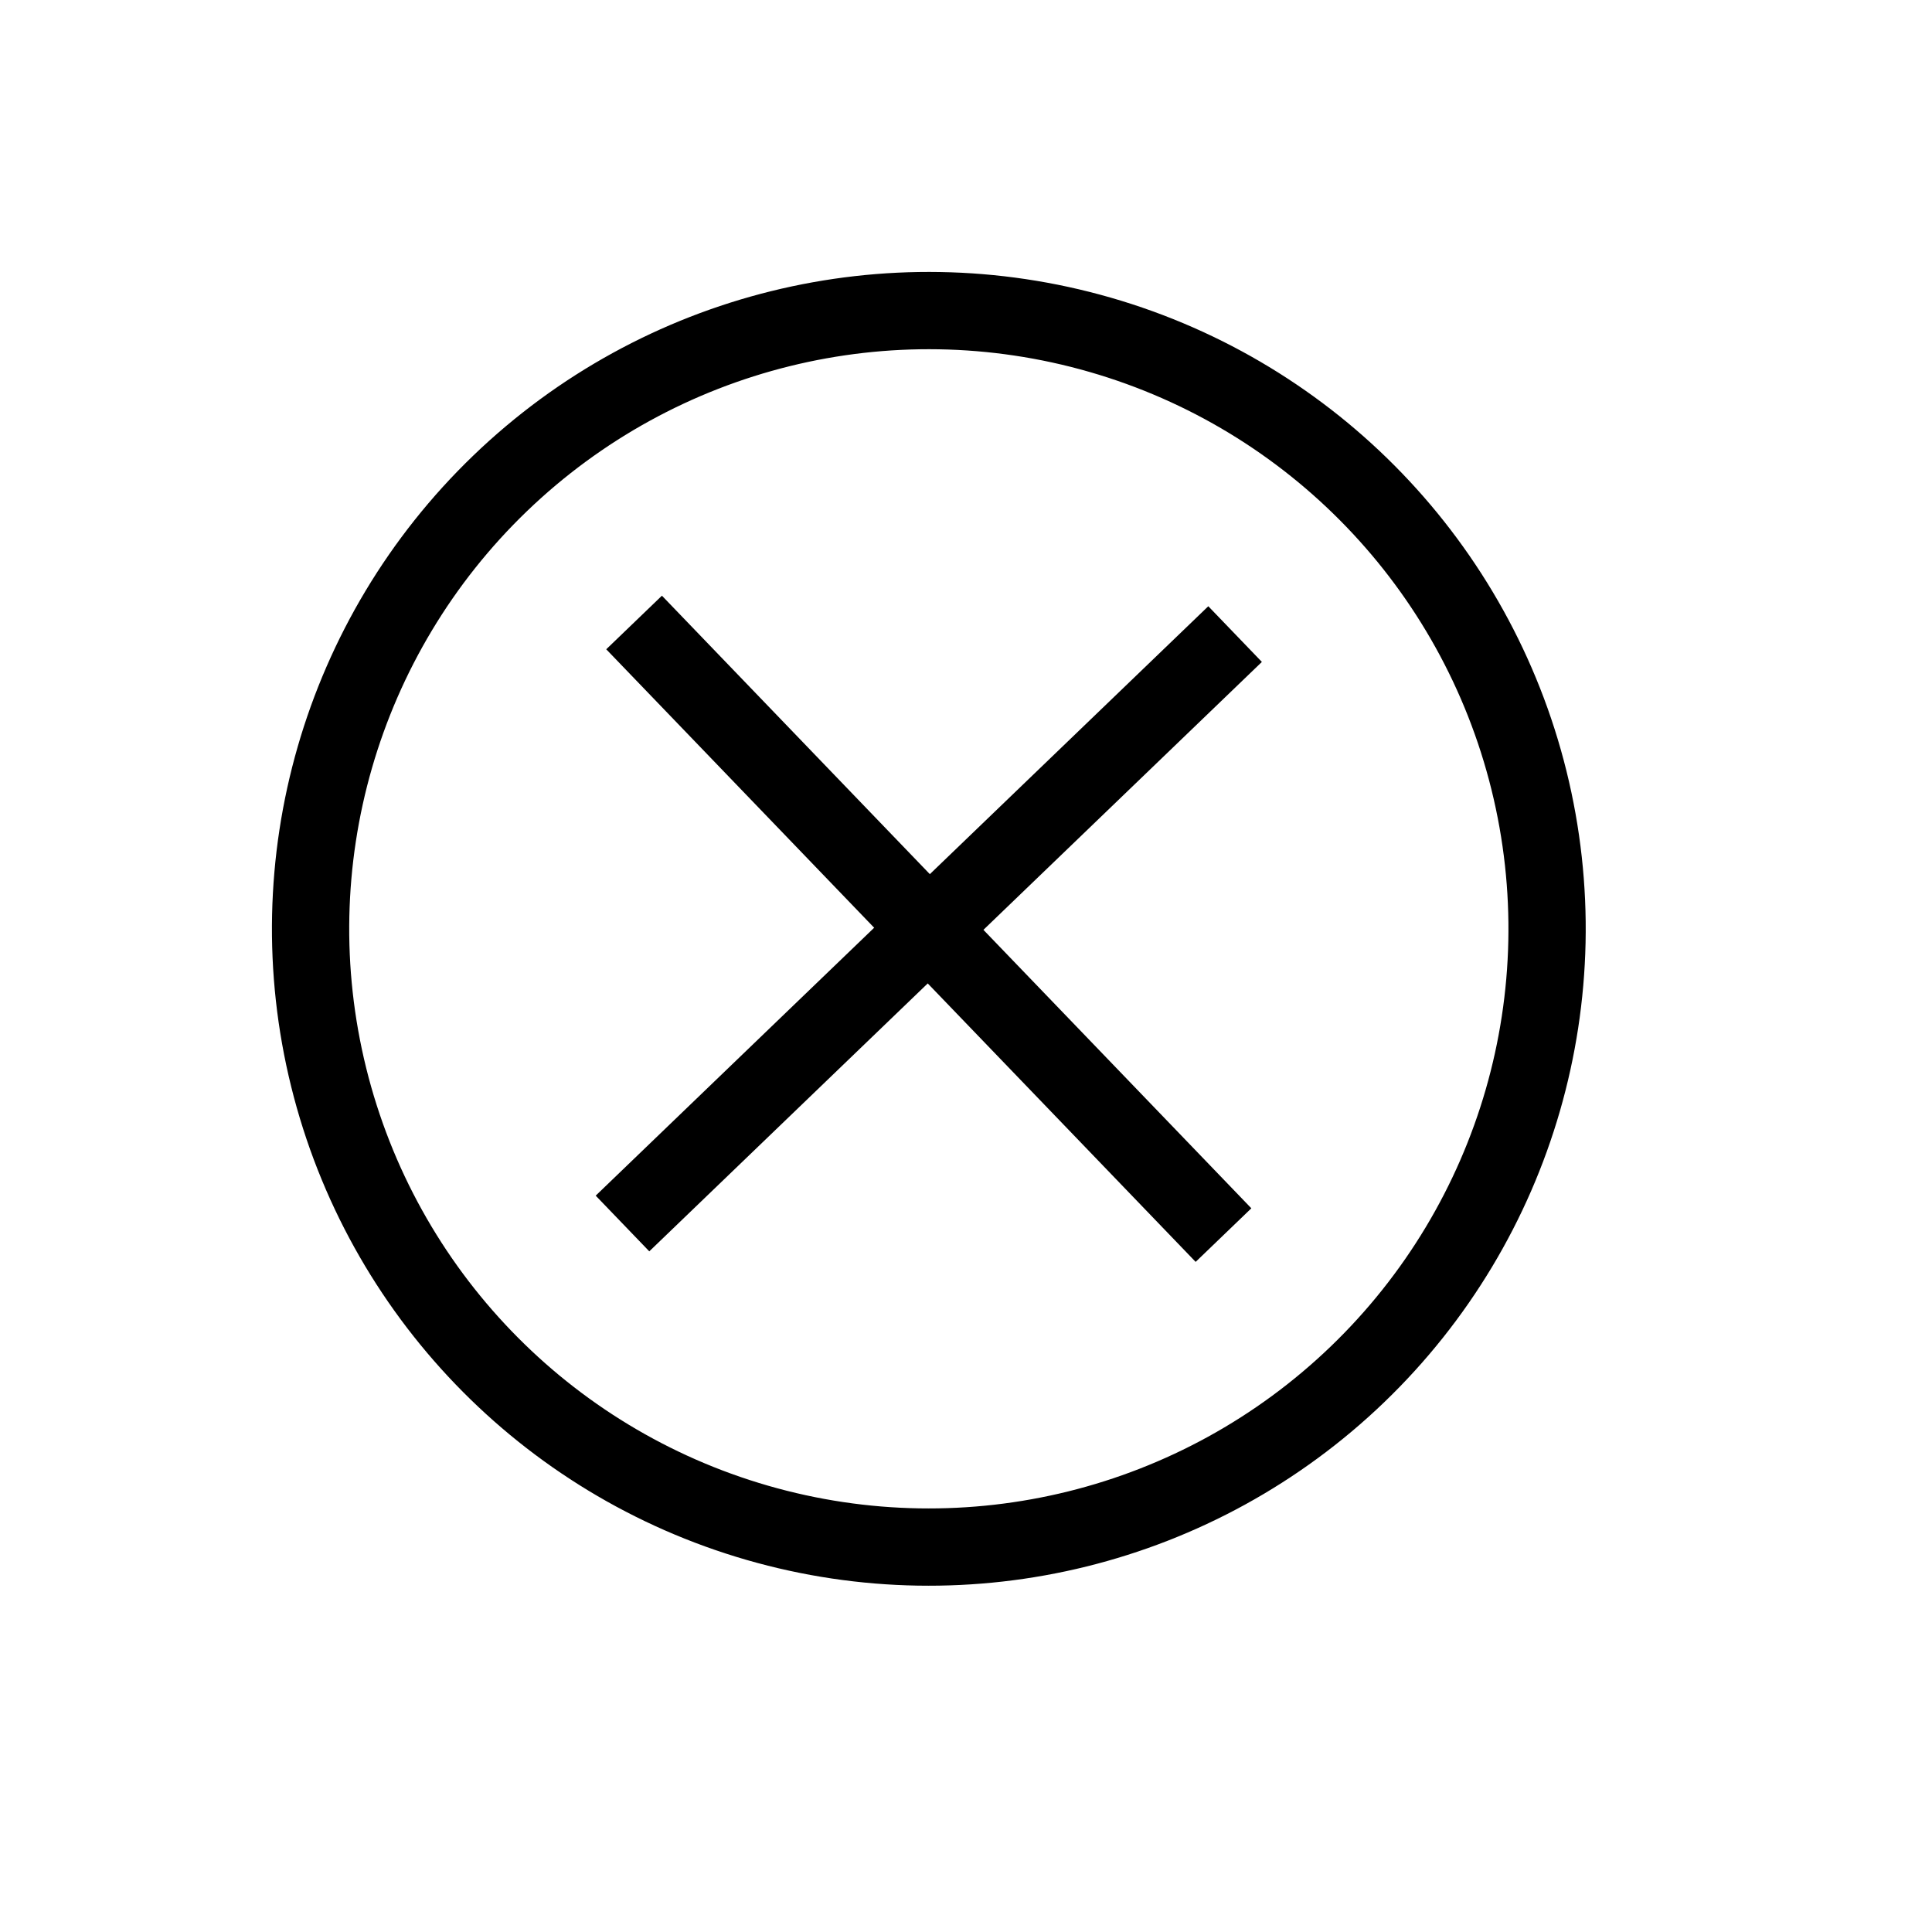 <svg id="close-svg" width="25" height="25" viewBox="0 0 25 25" fill="none" xmlns="http://www.w3.org/2000/svg">
<circle cx="12.019" cy="12.019" r="8" transform="rotate(46.101 12.019 12.019)" stroke="black"/>
<line x1="8.205" y1="8.055" x2="15.832" y2="15.982" stroke="black"/>
<line x1="8.055" y1="15.832" x2="15.982" y2="8.205" stroke="black"/>
</svg>

